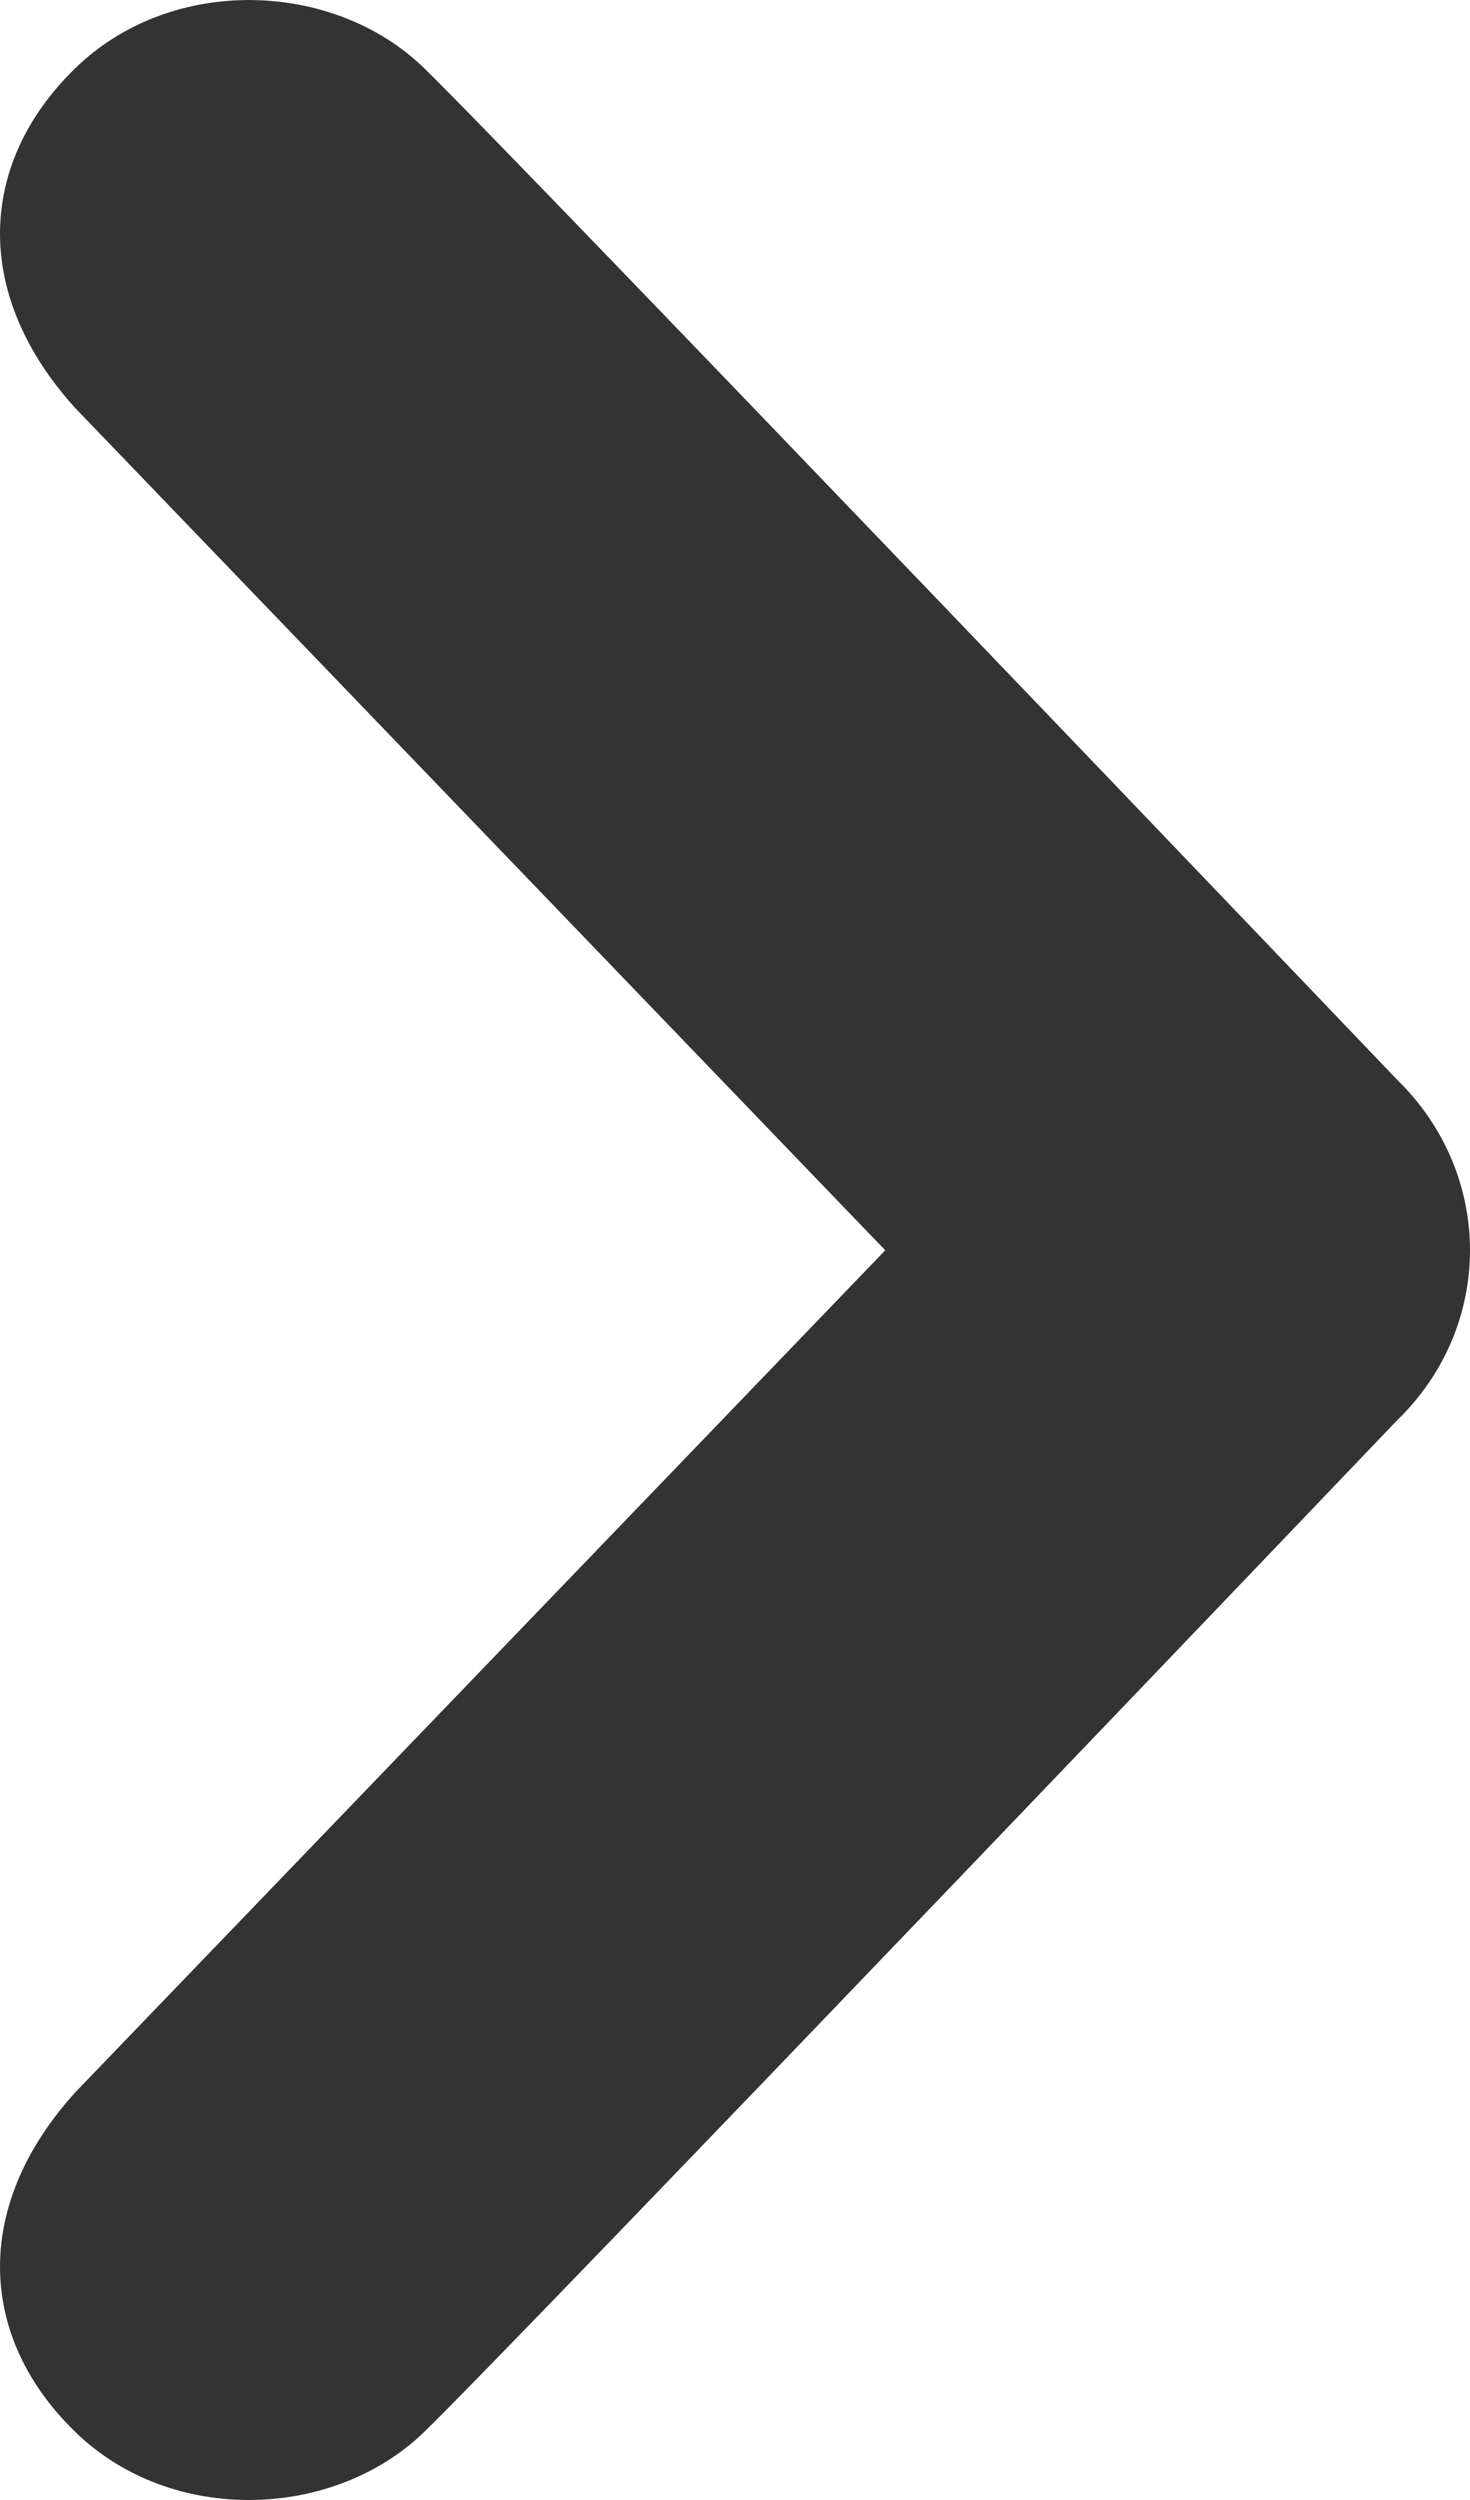 ﻿<?xml version="1.0" encoding="utf-8"?>
<svg version="1.1" xmlns:xlink="http://www.w3.org/1999/xlink" width="10px" height="17px" xmlns="http://www.w3.org/2000/svg">
  <g transform="matrix(1 0 0 1 -900 -4084 )">
    <path d="M 0.511 0.465  C 1.166 -0.174  2.272 -0.135  2.887 0.465  C 3.501 1.062  9.507 7.345  9.507 7.345  C 9.835 7.666  10 8.084  10 8.502  C 10 8.919  9.835 9.337  9.507 9.655  C 9.507 9.655  3.501 15.941  2.887 16.536  C 2.272 17.134  1.166 17.175  0.511 16.536  C -0.144 15.9  -0.196 15.01  0.511 14.229  L 6.022 8.502  L 0.511 2.774  C -0.196 1.993  -0.144 1.102  0.511 0.465  Z " fill-rule="nonzero" fill="#333333" stroke="none" transform="matrix(1 0 0 1 900 4084 )" />
  </g>
</svg>